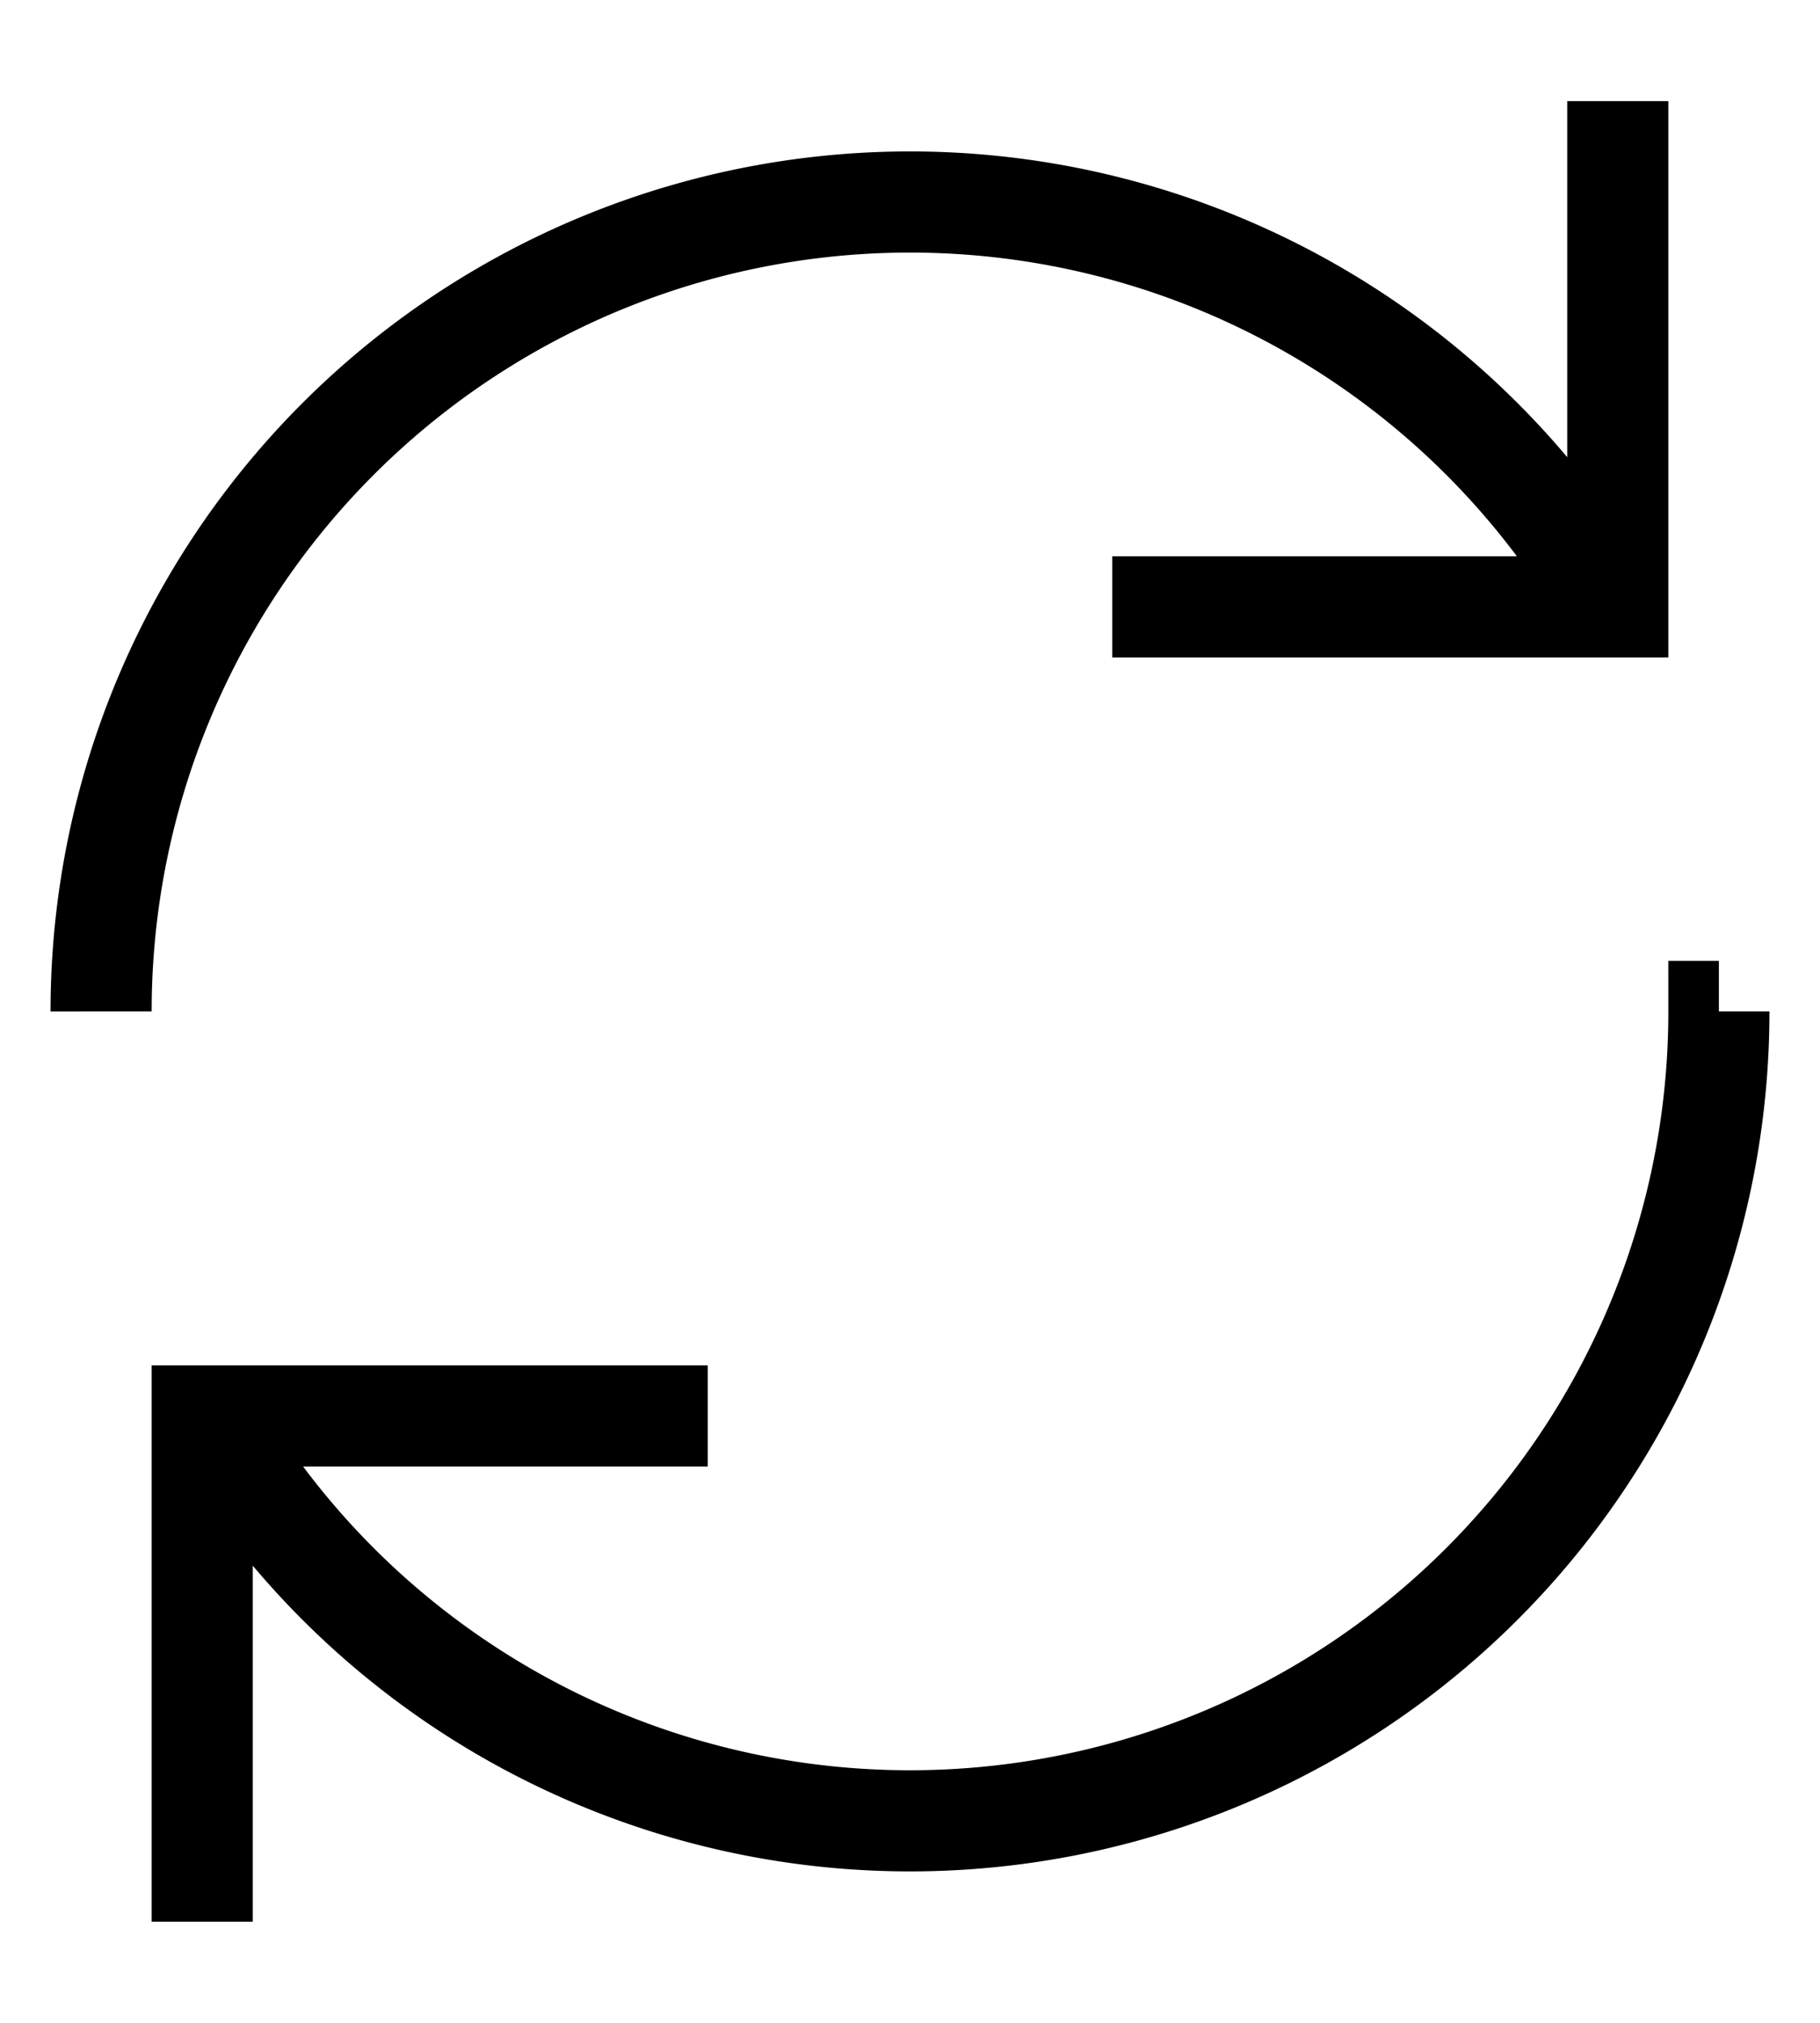 <svg className="w-4 h-4" aria-hidden="true"
    xmlns="http://www.w3.org/2000/svg" fill="none" viewBox="0 0 18 20">
    <path stroke="currentColor" strokeLinecap="round" strokeLinejoin="round" strokeWidth="2" d="M16 1v5h-5M2 19v-5h5m10-4a8 8 0 0 1-14.947 3.97M1 10a8 8 0 0 1 14.947-3.97" />
</svg>